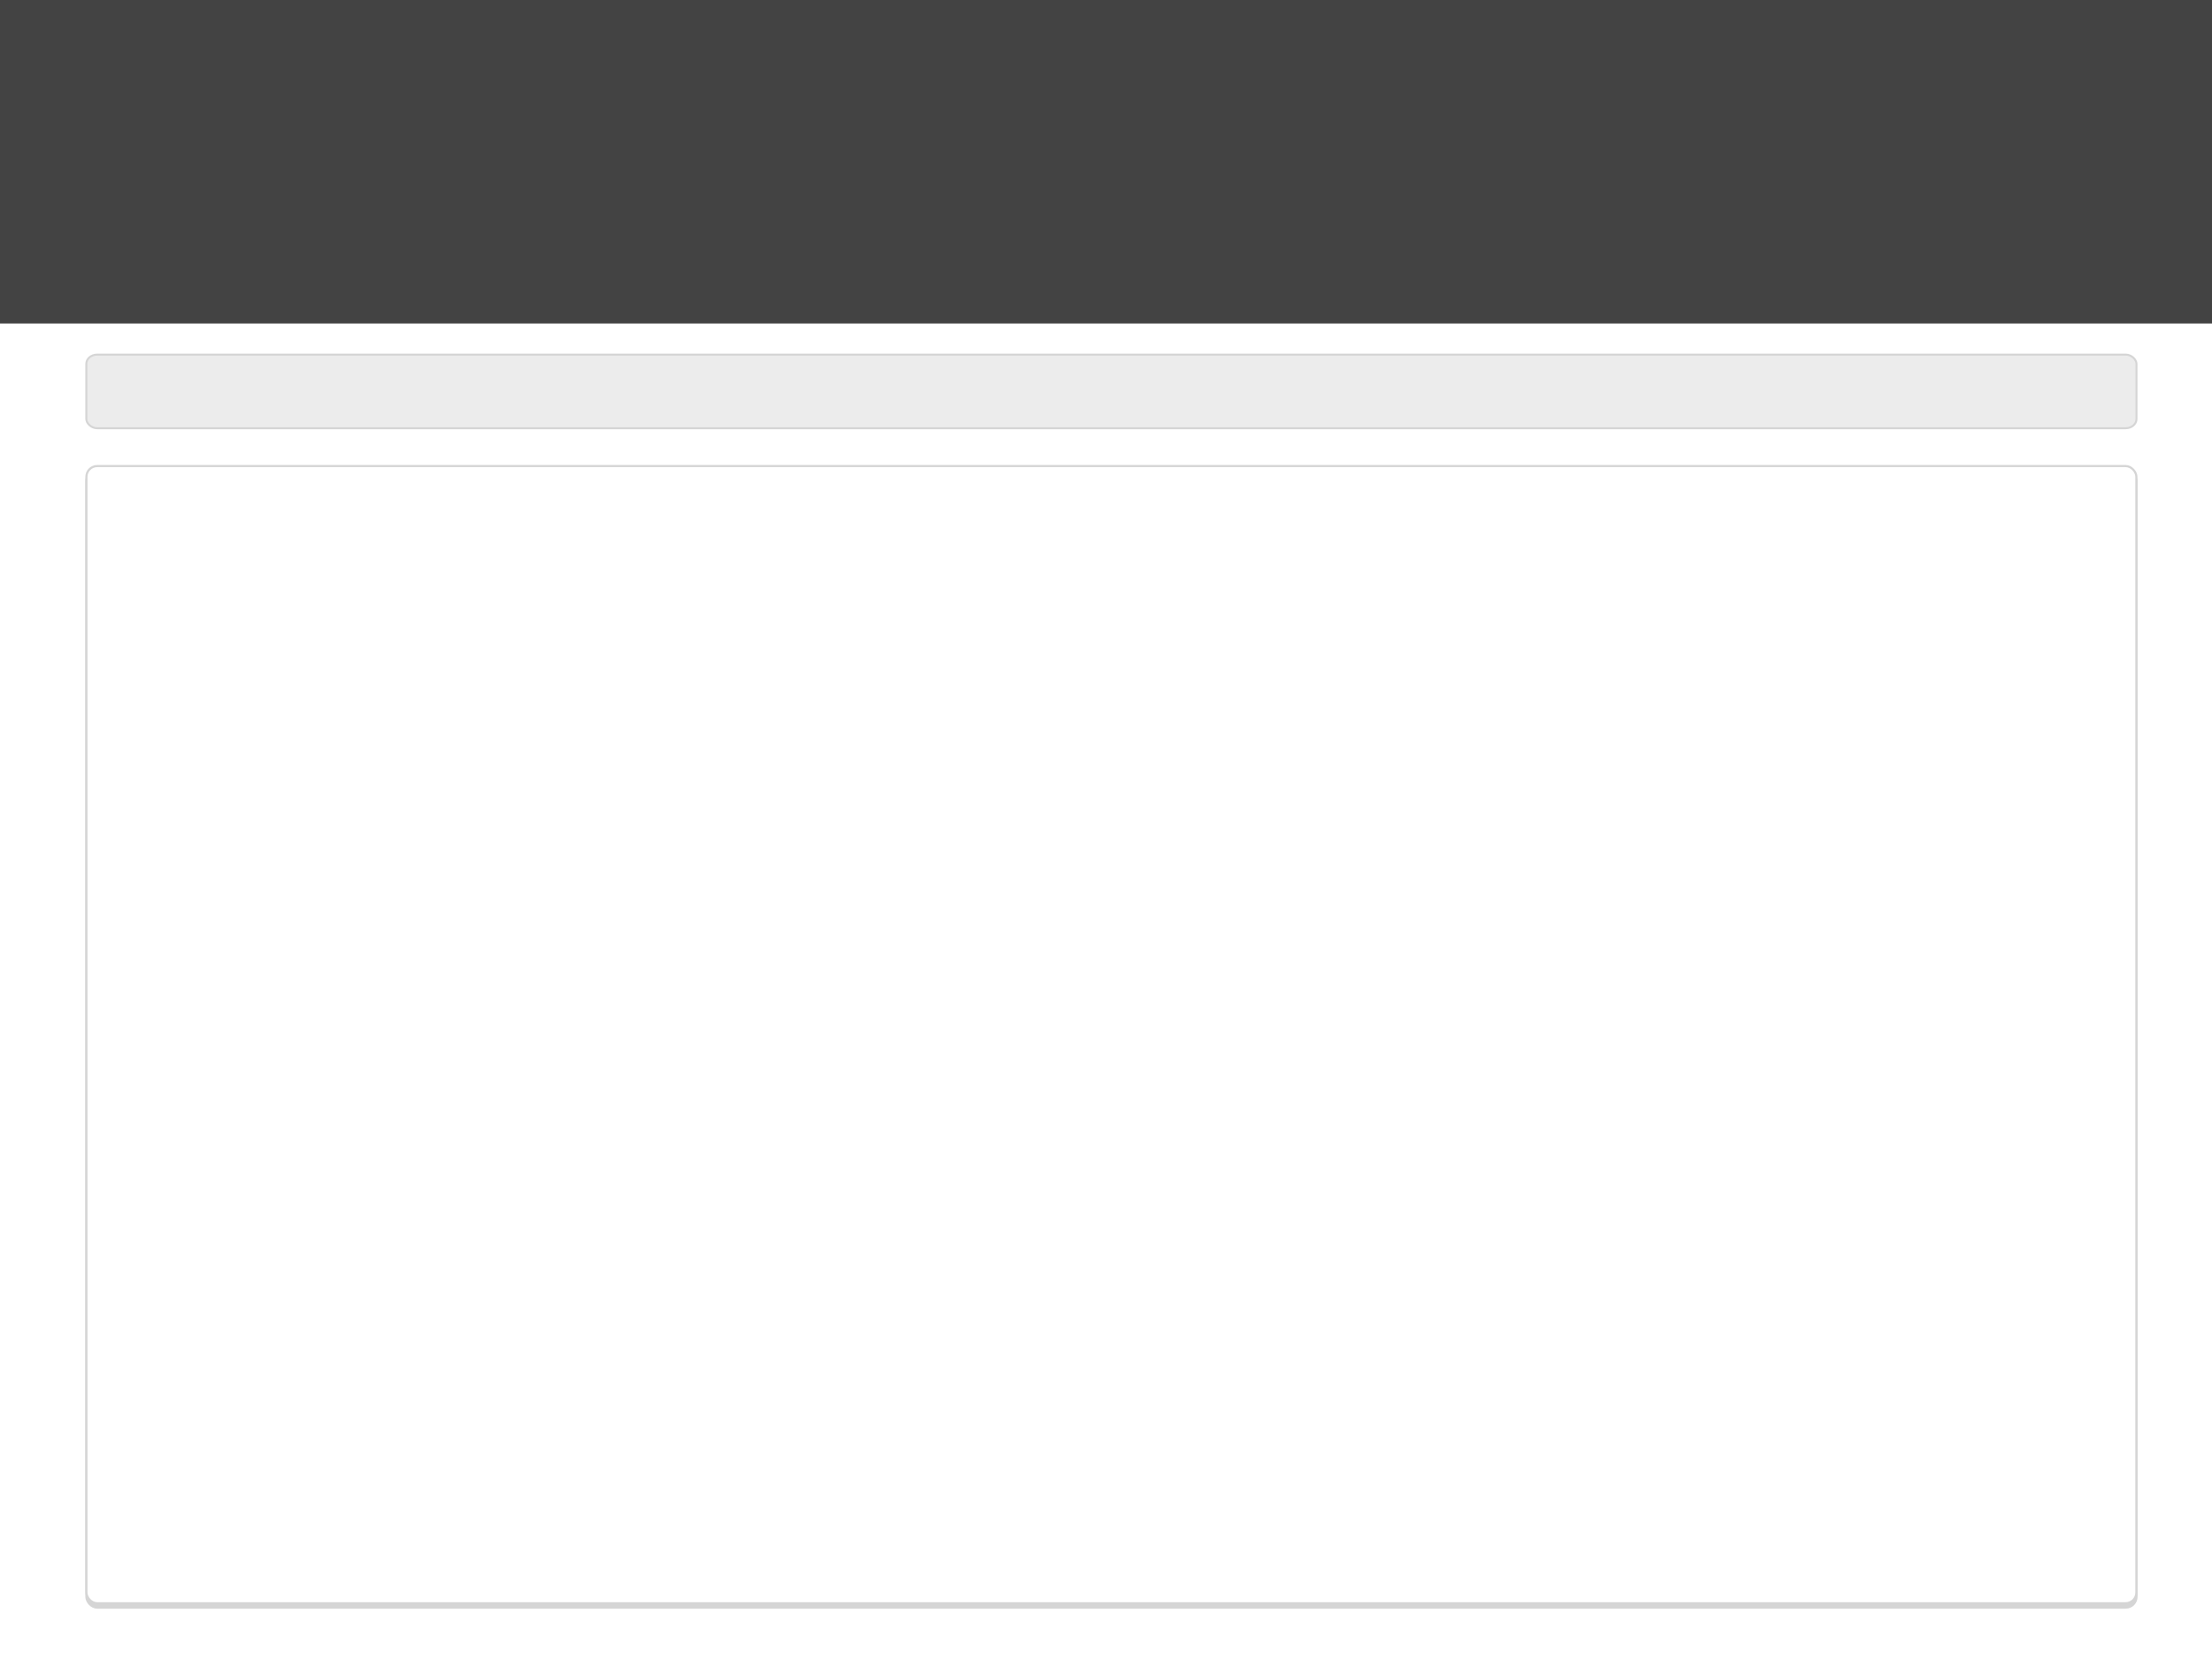 <?xml version="1.0" encoding="UTF-8" standalone="no"?>
<!-- Created with Inkscape (http://www.inkscape.org/) -->
<svg
   xmlns:dc="http://purl.org/dc/elements/1.1/"
   xmlns:cc="http://creativecommons.org/ns#"
   xmlns:rdf="http://www.w3.org/1999/02/22-rdf-syntax-ns#"
   xmlns:svg="http://www.w3.org/2000/svg"
   xmlns="http://www.w3.org/2000/svg"
   xmlns:sodipodi="http://sodipodi.sourceforge.net/DTD/sodipodi-0.dtd"
   xmlns:inkscape="http://www.inkscape.org/namespaces/inkscape"
   width="1024px"
   height="768px"
   id="svg2383"
   sodipodi:version="0.32"
   inkscape:version="0.46"
   sodipodi:docname="desenho.svg"
   inkscape:output_extension="org.inkscape.output.svg.inkscape">
  <defs
     id="defs2385">
    <inkscape:perspective
       sodipodi:type="inkscape:persp3d"
       inkscape:vp_x="0 : 384 : 1"
       inkscape:vp_y="0 : 1000 : 0"
       inkscape:vp_z="1024 : 384 : 1"
       inkscape:persp3d-origin="512 : 256 : 1"
       id="perspective2391" />
    <filter
       inkscape:collect="always"
       id="filter3223">
      <feGaussianBlur
         inkscape:collect="always"
         stdDeviation="0.739"
         id="feGaussianBlur3225" />
    </filter>
    <inkscape:perspective
       id="perspective3327"
       inkscape:persp3d-origin="372.04724 : 350.78739 : 1"
       inkscape:vp_z="744.09448 : 526.18109 : 1"
       inkscape:vp_y="0 : 1000 : 0"
       inkscape:vp_x="0 : 526.18109 : 1"
       sodipodi:type="inkscape:persp3d" />
    <inkscape:perspective
       id="perspective3377"
       inkscape:persp3d-origin="372.04724 : 350.78739 : 1"
       inkscape:vp_z="744.09448 : 526.18109 : 1"
       inkscape:vp_y="0 : 1000 : 0"
       inkscape:vp_x="0 : 526.18109 : 1"
       sodipodi:type="inkscape:persp3d" />
    <inkscape:perspective
       id="perspective3444"
       inkscape:persp3d-origin="372.04724 : 350.78739 : 1"
       inkscape:vp_z="744.09448 : 526.18109 : 1"
       inkscape:vp_y="0 : 1000 : 0"
       inkscape:vp_x="0 : 526.18109 : 1"
       sodipodi:type="inkscape:persp3d" />
  </defs>
  <sodipodi:namedview
     id="base"
     pagecolor="#f7f7f7"
     bordercolor="#666666"
     borderopacity="1.0"
     inkscape:pageopacity="1"
     inkscape:pageshadow="2"
     inkscape:zoom="0.6085906"
     inkscape:cx="389.51816"
     inkscape:cy="345.25482"
     inkscape:current-layer="layer1"
     inkscape:document-units="px"
     showgrid="false"
     showguides="true"
     inkscape:guide-bbox="true"
     inkscape:window-width="1440"
     inkscape:window-height="818"
     inkscape:window-x="0"
     inkscape:window-y="57" />
  <g
     id="layer1"
     inkscape:label="Layer 1"
     inkscape:groupmode="layer"
     style="display:inline">
    <rect
       style="opacity:1;fill:#434343;fill-opacity:1;fill-rule:nonzero;stroke:none;stroke-width:2;stroke-miterlimit:4;stroke-dasharray:none;stroke-opacity:1"
       id="rect2393"
       width="1024"
       height="150"
       x="0"
       y="-0.245" />
    <rect
       y="217.755"
       x="40"
       height="526.448"
       width="950"
       id="rect3217"
       style="opacity:1;fill:#d5d5d5;fill-opacity:1;fill-rule:nonzero;stroke:#d5d5d5;stroke-width:1;stroke-miterlimit:4;stroke-dasharray:none;stroke-opacity:1;filter:url(#filter3223)"
       rx="5"
       ry="5"
       inkscape:export-filename="/home/esdras/rect3171.png"
       inkscape:export-xdpi="90"
       inkscape:export-ydpi="90"
       transform="matrix(0.999,0,0,1,4.1812945e-2,-4.0112282e-4)" />
    <rect
       inkscape:export-ydpi="90"
       inkscape:export-xdpi="90"
       inkscape:export-filename="/home/esdras/rect3171.png"
       ry="5"
       rx="4.995"
       style="opacity:1;fill:#ffffff;fill-opacity:1;fill-rule:nonzero;stroke:#d5d5d5;stroke-width:0.999;stroke-miterlimit:4;stroke-dasharray:none;stroke-opacity:1"
       id="rect3199"
       width="949.001"
       height="526.448"
       x="40"
       y="215.755" />
    <rect
       style="opacity:1;fill:#ececec;fill-opacity:1;fill-rule:nonzero;stroke:#d5d5d5;stroke-width:0.923;stroke-linejoin:miter;stroke-miterlimit:4;stroke-dasharray:none;stroke-opacity:1"
       id="rect3171"
       width="949.077"
       height="34.077"
       x="39.961"
       y="164.164"
       rx="4.995"
       ry="4.26"
       inkscape:export-xdpi="90"
       inkscape:export-ydpi="90"
       inkscape:export-filename="/home/esdras/sites/mac_webapp_theme/images/breadcrumb/full_breadcrumb_background.png" />
  </g>
</svg>
